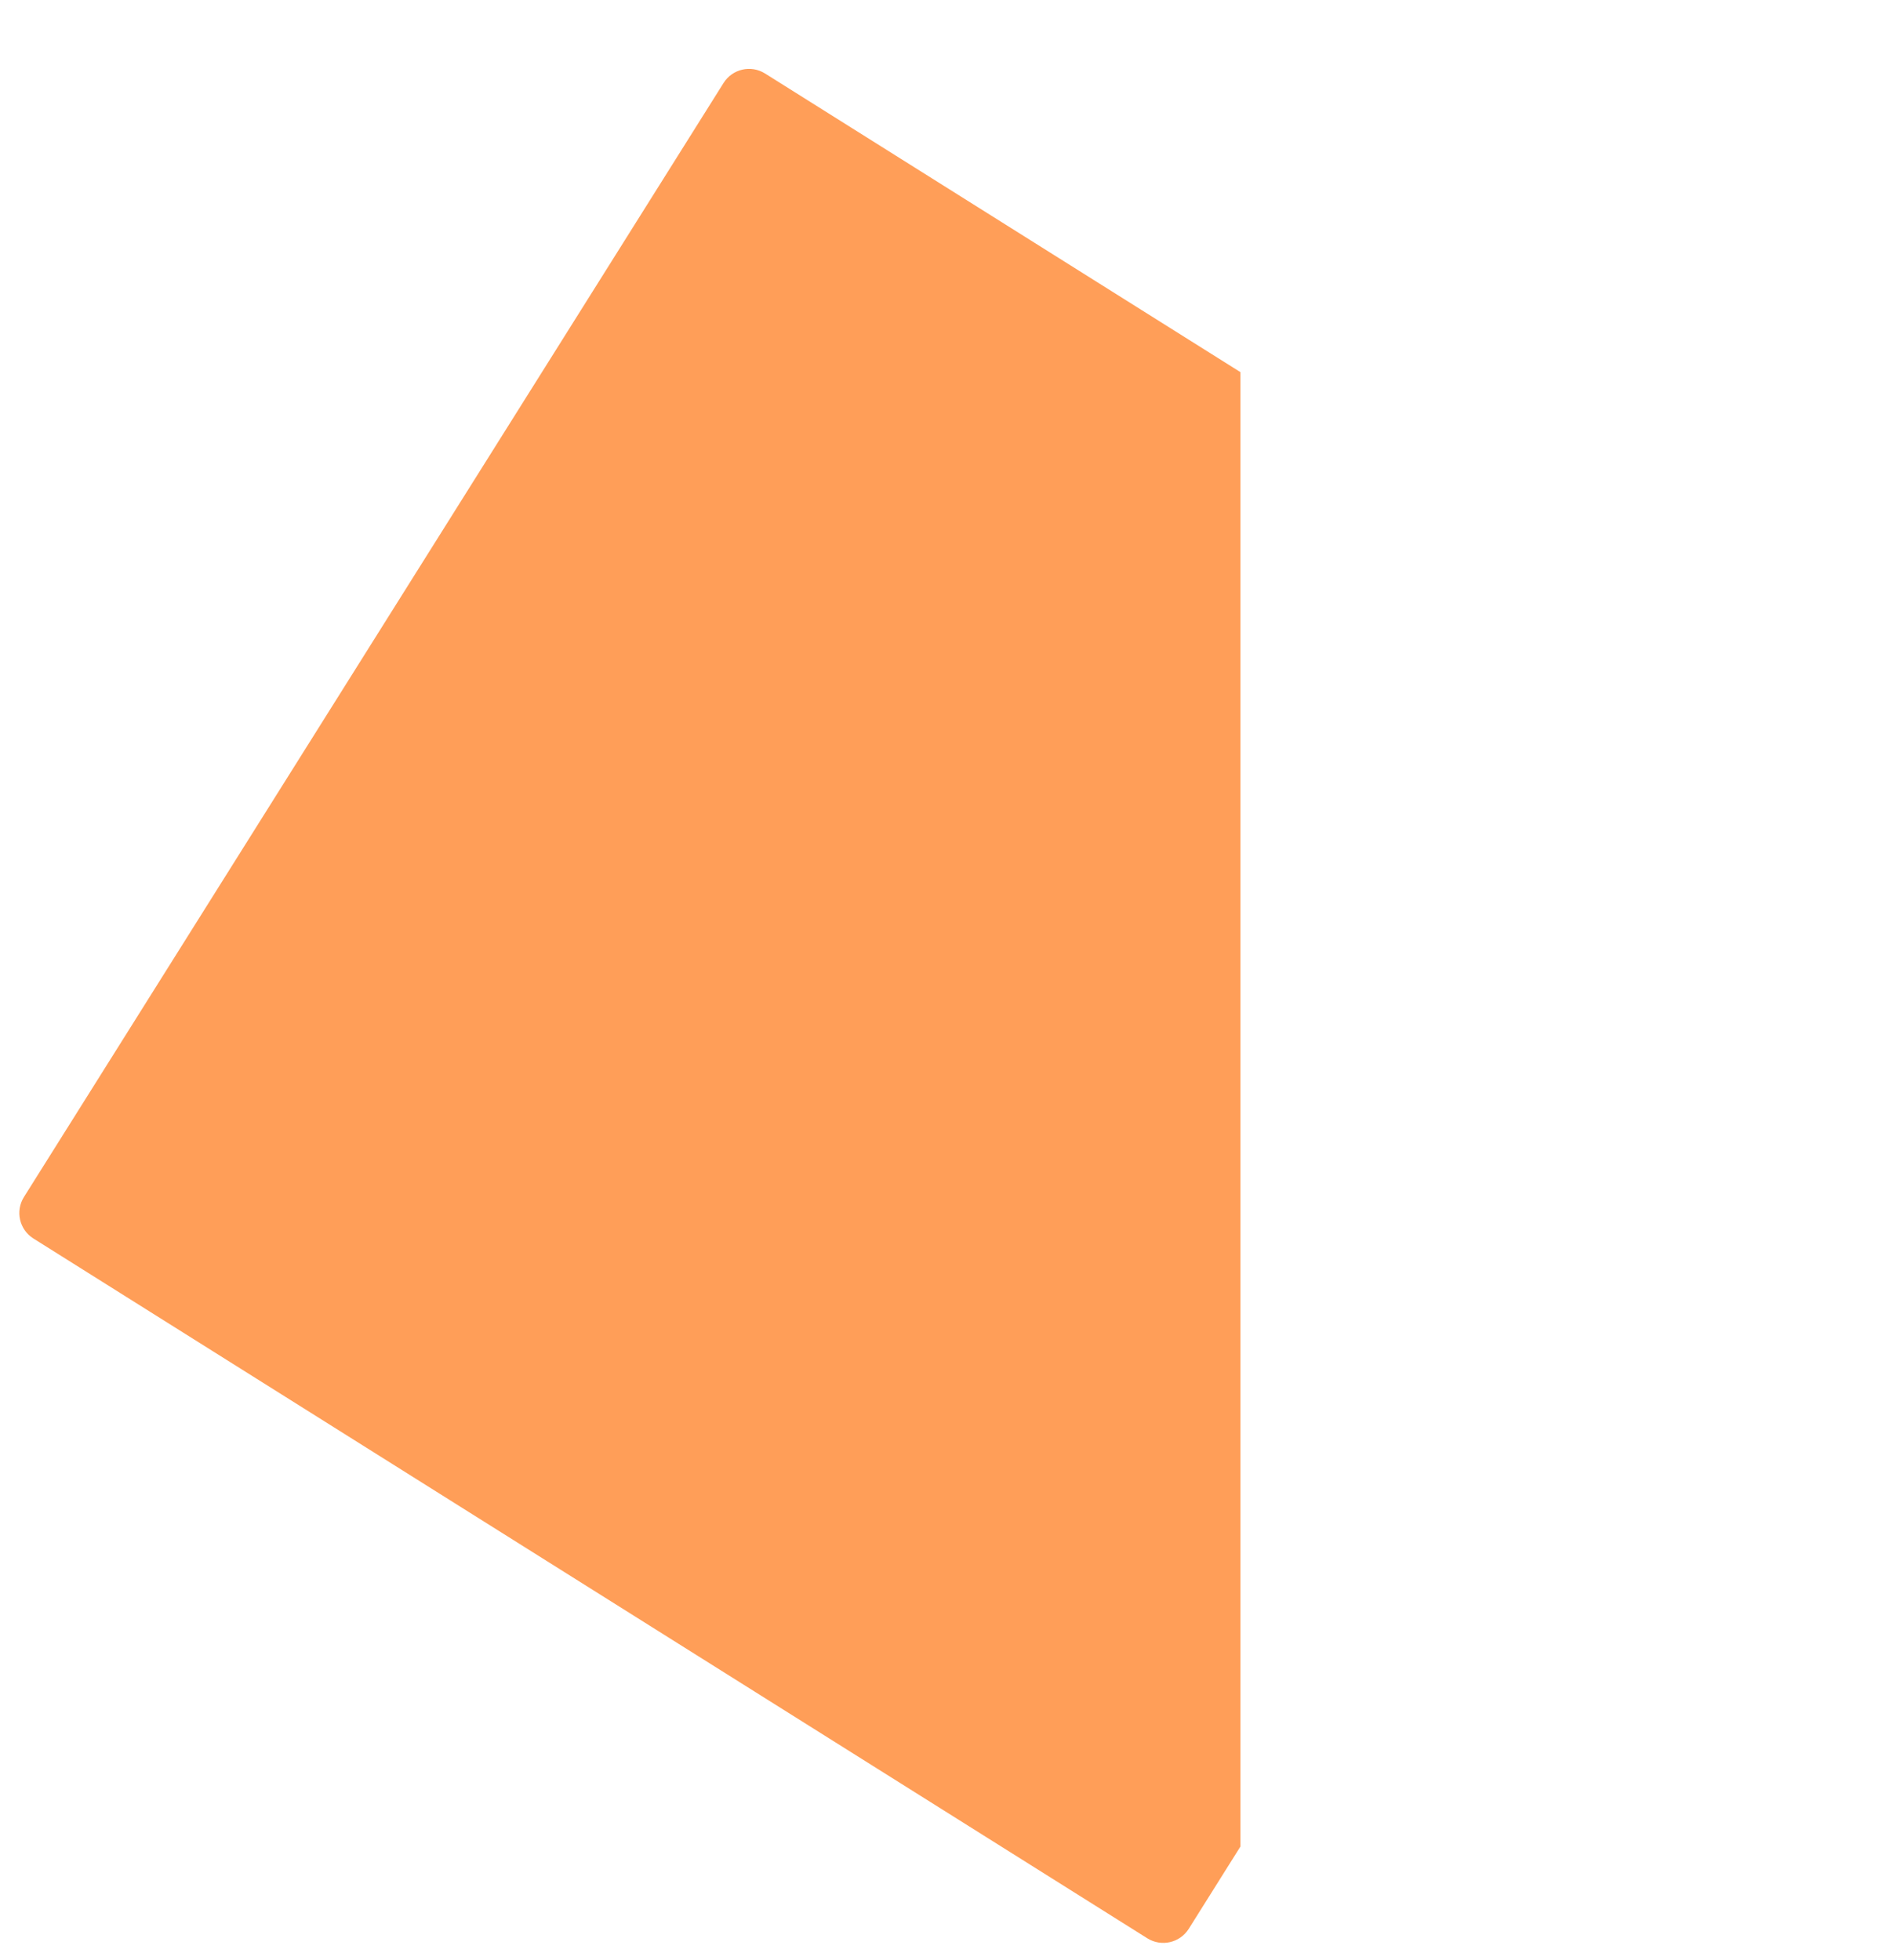 <?xml version="1.0" encoding="UTF-8"?><svg id="Layer_1" xmlns="http://www.w3.org/2000/svg" xmlns:xlink="http://www.w3.org/1999/xlink" viewBox="0 0 758.99 785.65"><defs><clipPath id="clippath"><rect width="497.35" height="785.65" fill="none"/></clipPath></defs><g clip-path="url(#clippath)" fill="none"><path id="Object_2" d="m306.74,29.46l446.6,280.51c5.64,3.54,7.34,10.99,3.8,16.63l-280.51,446.6c-3.54,5.64-10.99,7.34-16.63,3.8L13.4,496.48c-5.64-3.54-7.34-10.99-3.8-16.63L290.11,33.26c3.54-5.64,10.99-7.34,16.63-3.8Z" fill="#ff9e58"/></g></svg>